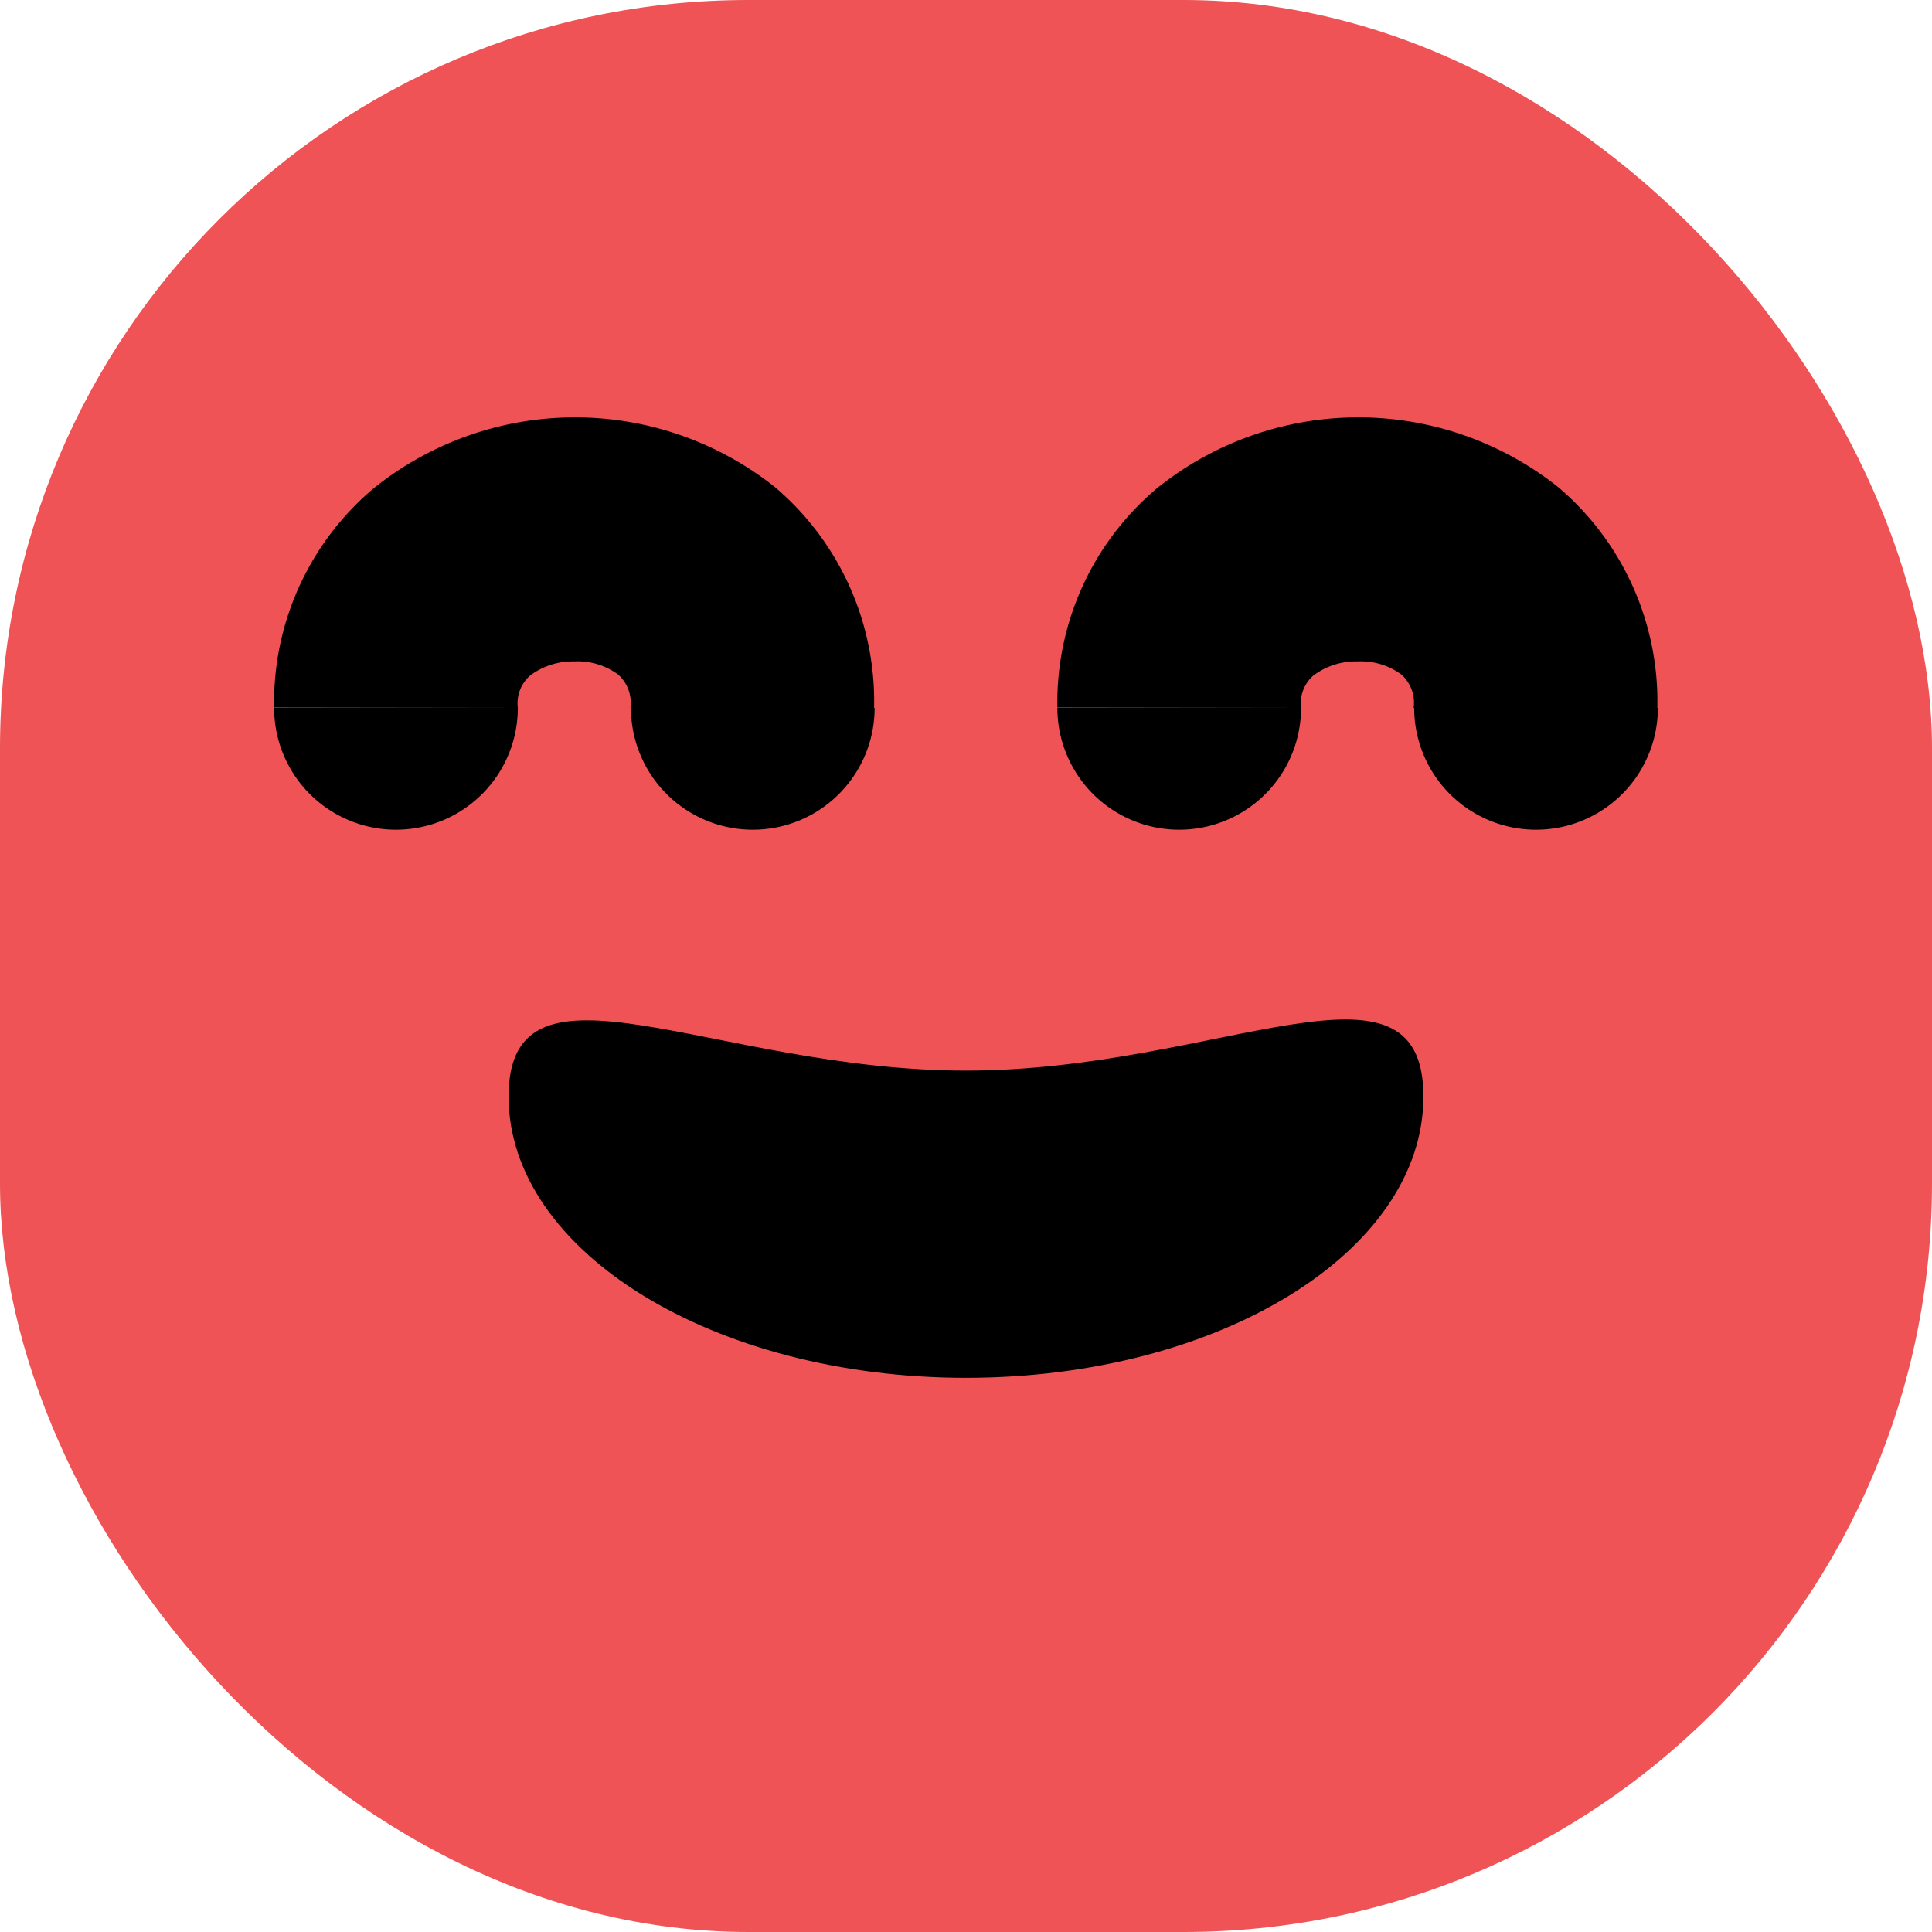 <svg id="Layer_1" data-name="Layer 1" xmlns="http://www.w3.org/2000/svg" viewBox="0 0 111 111"><defs><style>.cls-1{fill:#ef5355;}</style></defs><rect class="cls-1" width="111" height="111" rx="43"/><path d="M81.78,63c0,8.93-11.77,16.16-26.28,16.16S29.22,71.89,29.22,63,41,61.51,55.5,61.51,81.78,54,81.78,63Z"/><path d="M15.75,40.67a7,7,0,0,0,14,0Zm20.5,0a7,7,0,0,0,14,0Zm-6.5,0a2.12,2.12,0,0,1,.71-1.86A4.09,4.09,0,0,1,33,38a3.92,3.92,0,0,1,2.52.76,2.18,2.18,0,0,1,.7,1.91h14A16.15,16.15,0,0,0,44.54,28a18.46,18.46,0,0,0-23.09.07,16.08,16.08,0,0,0-5.7,12.58Z"/><path d="M60.75,40.67a7,7,0,0,0,14,0Zm20.5,0a7,7,0,1,0,14,0Zm-6.5,0a2.12,2.12,0,0,1,.71-1.86A4.09,4.09,0,0,1,78,38a3.92,3.92,0,0,1,2.52.76,2.18,2.18,0,0,1,.7,1.91h14A16.15,16.15,0,0,0,89.54,28a18.46,18.46,0,0,0-23.09.07,16.08,16.08,0,0,0-5.7,12.58Z"/></svg>